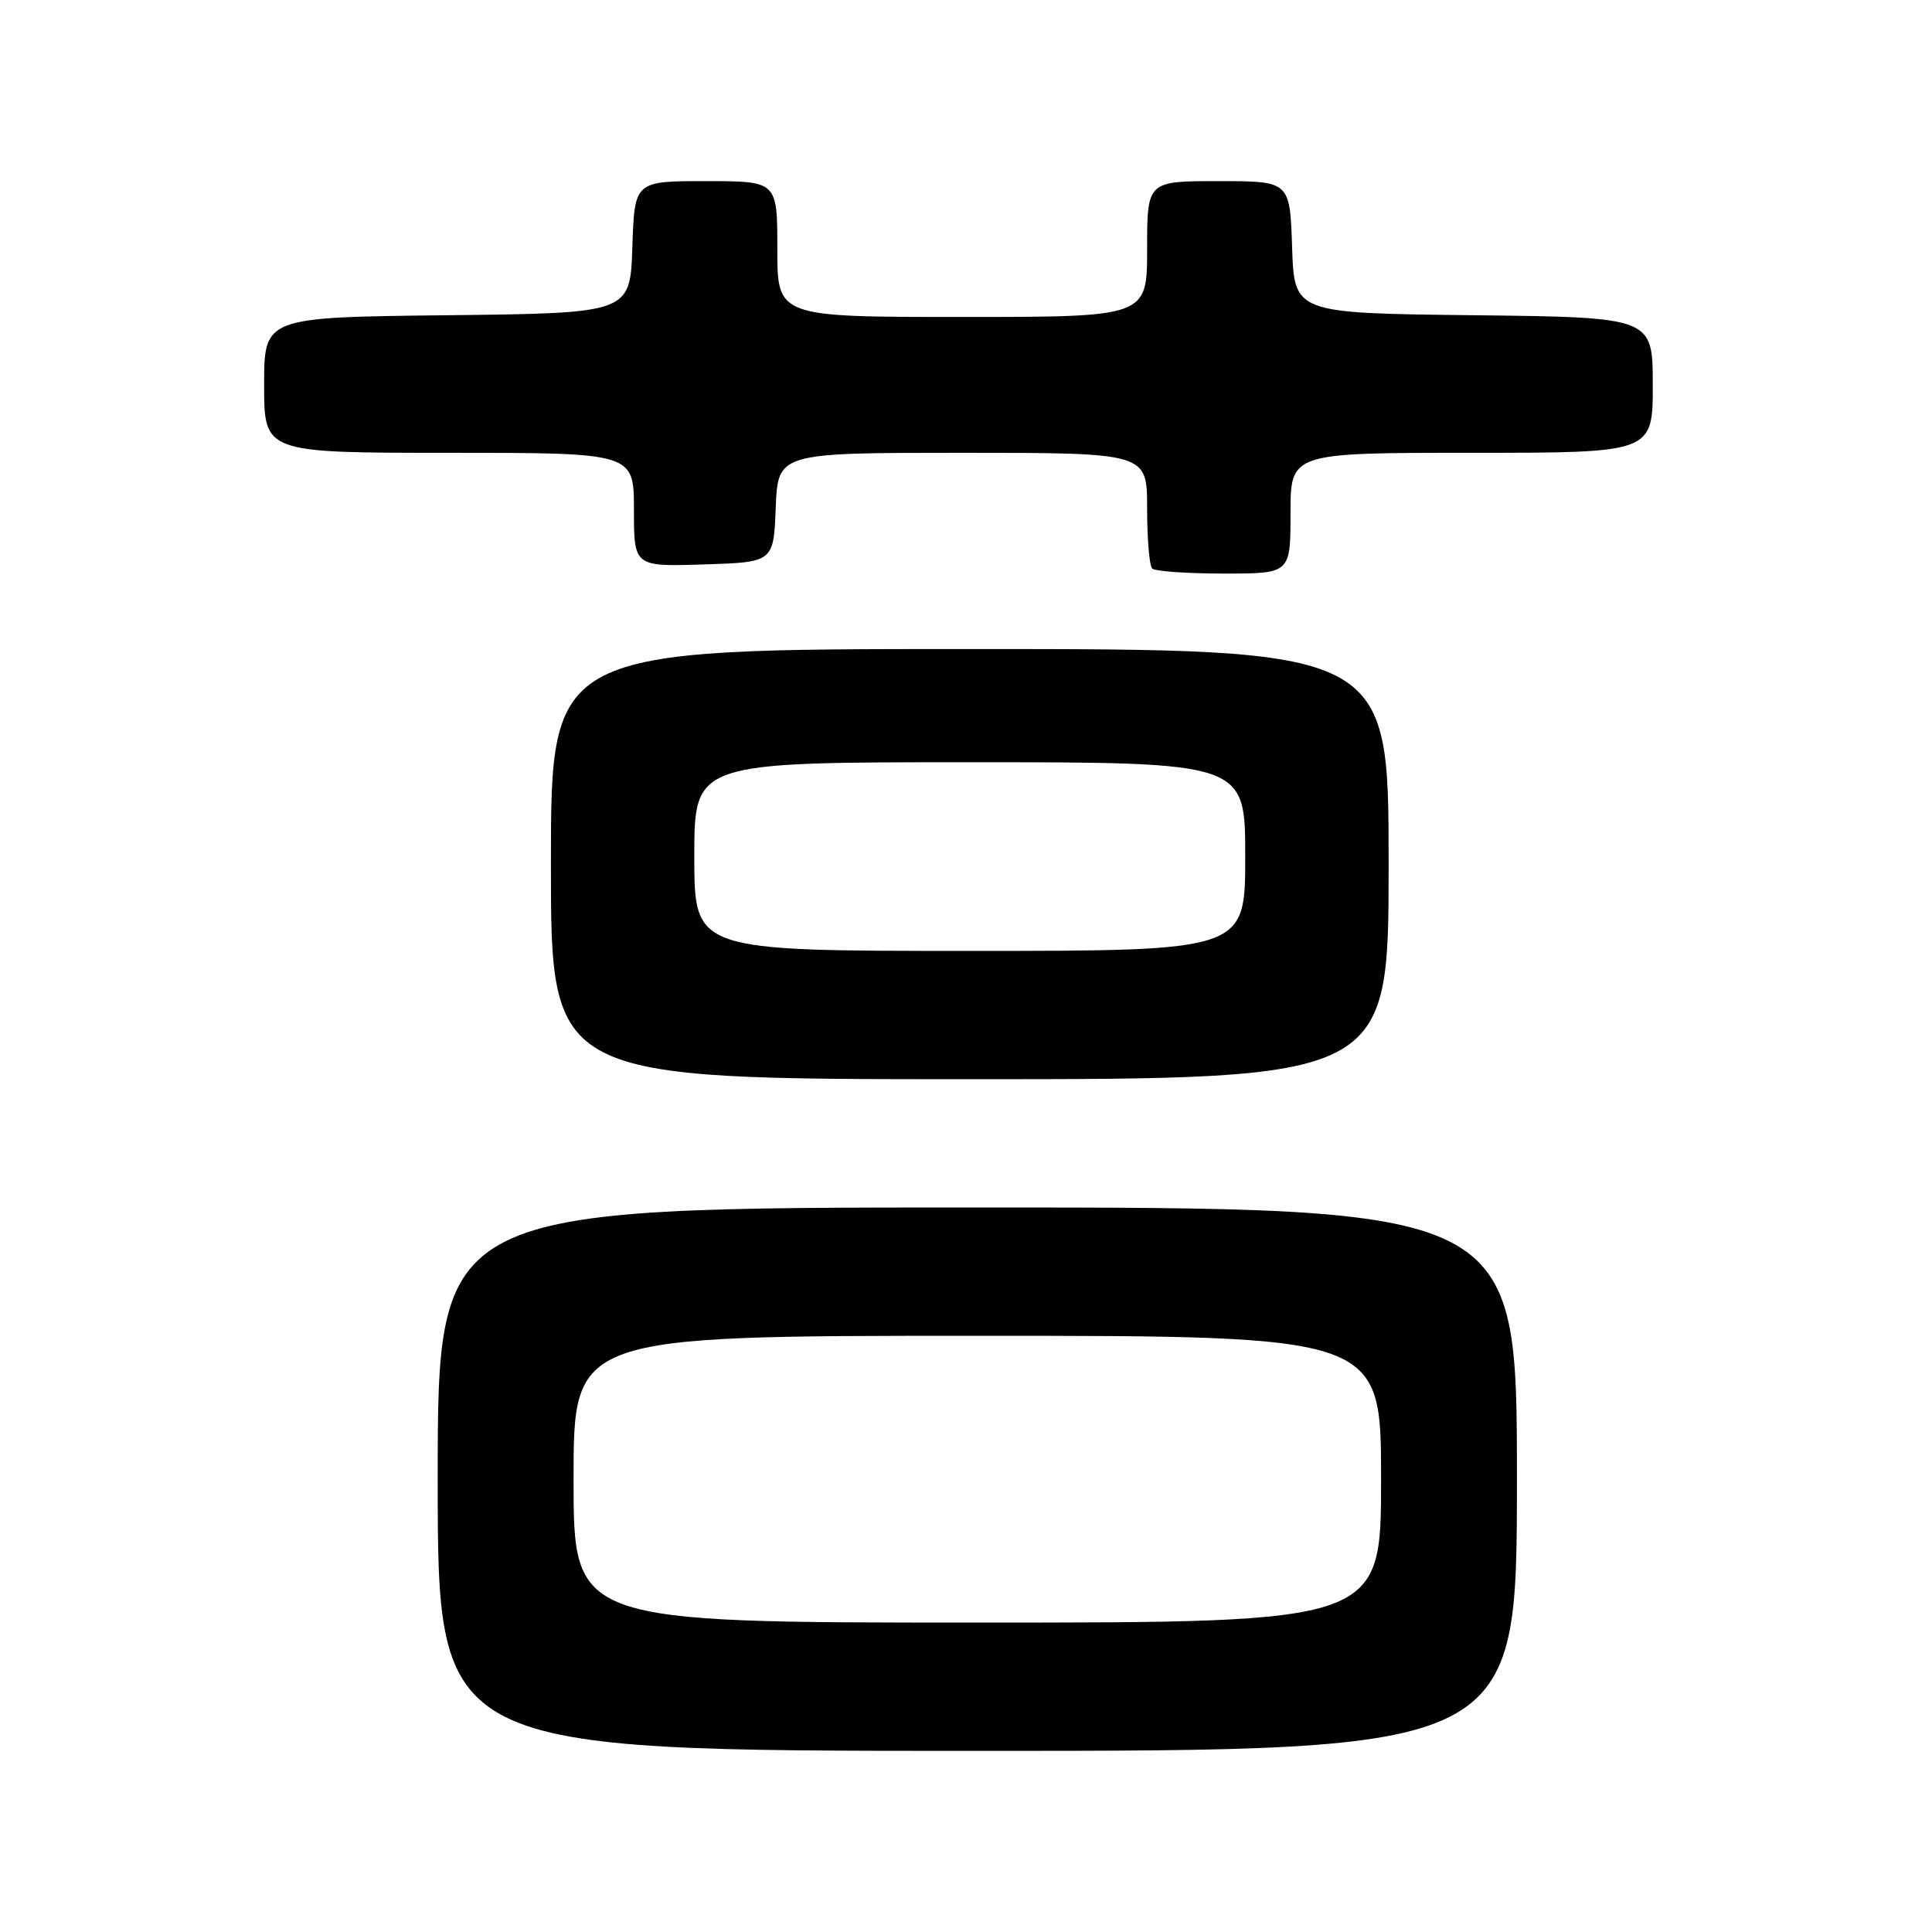 <?xml version="1.0" encoding="UTF-8" standalone="no"?>
<!DOCTYPE svg PUBLIC "-//W3C//DTD SVG 1.1//EN" "http://www.w3.org/Graphics/SVG/1.1/DTD/svg11.dtd" >
<svg xmlns="http://www.w3.org/2000/svg" xmlns:xlink="http://www.w3.org/1999/xlink" version="1.1" viewBox="0 0 256 256">
 <g >
 <path fill="currentColor"
d=" M 201.00 196.00 C 201.00 160.00 201.00 160.00 129.50 160.00 C 58.00 160.00 58.00 160.00 58.00 196.00 C 58.00 232.00 58.00 232.00 129.50 232.00 C 201.00 232.00 201.00 232.00 201.00 196.00 Z  M 184.00 114.50 C 184.00 86.00 184.00 86.00 128.50 86.00 C 73.00 86.00 73.00 86.00 73.00 114.50 C 73.00 143.00 73.00 143.00 128.50 143.00 C 184.00 143.00 184.00 143.00 184.00 114.50 Z  M 171.00 68.00 C 171.00 60.00 171.00 60.00 195.00 60.00 C 219.00 60.00 219.00 60.00 219.00 51.02 C 219.00 42.04 219.00 42.04 195.25 41.77 C 171.50 41.50 171.50 41.50 171.21 32.75 C 170.92 24.00 170.92 24.00 161.46 24.00 C 152.00 24.00 152.00 24.00 152.00 33.00 C 152.00 42.00 152.00 42.00 127.50 42.00 C 103.00 42.00 103.00 42.00 103.00 33.00 C 103.00 24.00 103.00 24.00 93.54 24.00 C 84.08 24.00 84.08 24.00 83.79 32.75 C 83.50 41.50 83.50 41.50 59.25 41.77 C 35.00 42.04 35.00 42.04 35.00 51.02 C 35.00 60.00 35.00 60.00 59.50 60.00 C 84.00 60.00 84.00 60.00 84.00 67.54 C 84.00 75.08 84.00 75.08 93.25 74.79 C 102.50 74.50 102.50 74.50 102.79 67.25 C 103.09 60.00 103.09 60.00 127.54 60.00 C 152.00 60.00 152.00 60.00 152.00 67.33 C 152.00 71.37 152.30 74.97 152.67 75.33 C 153.03 75.70 157.31 76.00 162.17 76.00 C 171.00 76.00 171.00 76.00 171.00 68.00 Z  M 76.00 196.00 C 76.00 177.00 76.00 177.00 129.50 177.00 C 183.00 177.00 183.00 177.00 183.00 196.00 C 183.00 215.00 183.00 215.00 129.50 215.00 C 76.00 215.00 76.00 215.00 76.00 196.00 Z  M 92.00 113.50 C 92.00 101.00 92.00 101.00 128.50 101.00 C 165.00 101.00 165.00 101.00 165.00 113.50 C 165.00 126.00 165.00 126.00 128.50 126.00 C 92.00 126.00 92.00 126.00 92.00 113.50 Z "/>
</g>
</svg>
